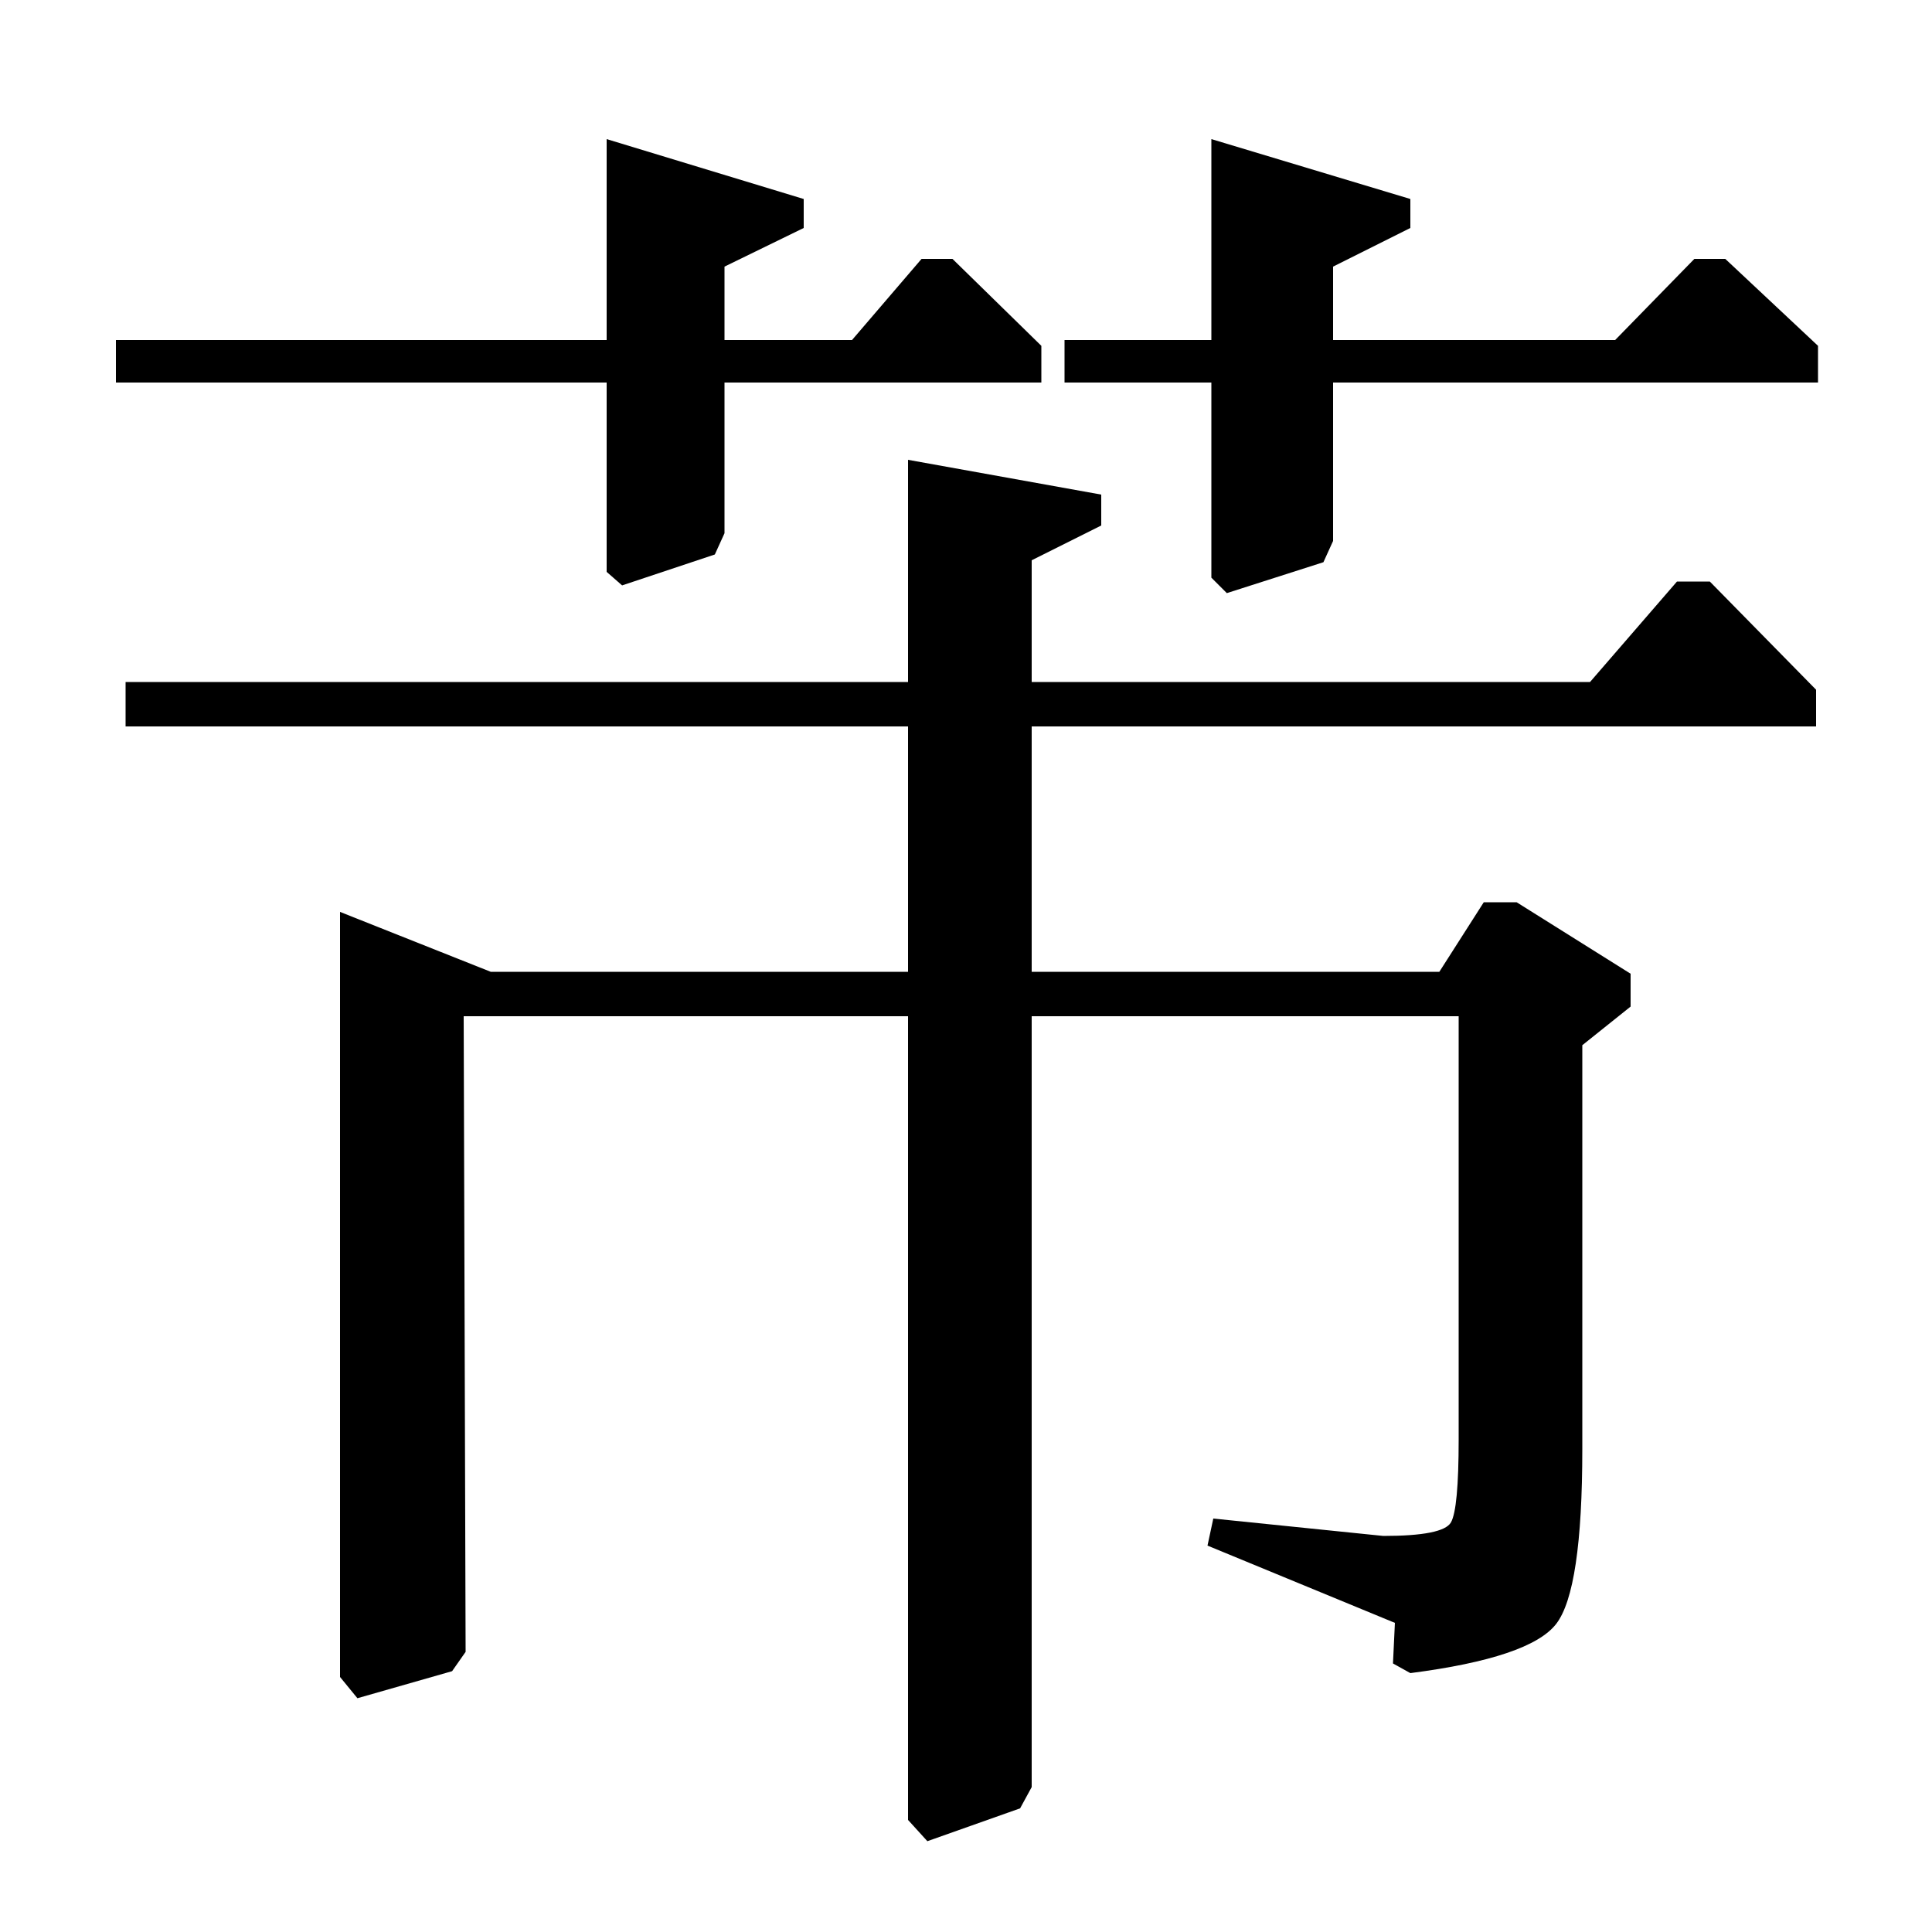 <?xml version="1.0" standalone="no"?>
<!DOCTYPE svg PUBLIC "-//W3C//DTD SVG 1.1//EN" "http://www.w3.org/Graphics/SVG/1.1/DTD/svg11.dtd" >
<svg xmlns="http://www.w3.org/2000/svg" xmlns:xlink="http://www.w3.org/1999/xlink" version="1.1" viewBox="0 -140 1000 1000">
  <g transform="matrix(1 0 0 -1 0 860)">
   <path fill="currentColor"
d="M570 744v-16l-36 -18v-63h289l45 52h17l55 -56v-19h-406v-127h211l23 36h17l59 -37v-17l-25 -20v-209q0 -73 -13.5 -90.5t-75.5 -25.5l-9 5l1 21l-97 40l3 14l88 -9q31 0 35 7t4 43v219h-221v-399l-6 -11l-48 -17l-10 11v416h-230l1 -329l-7 -10l-49 -14l-9 11v396
l78 -31h216v127h-405v23h405v115zM836 824l41 42h16l48 -45v-19h-251v-82l-5 -11l-50 -16l-8 8v101h-76v22h76v104l103 -31v-15l-40 -20v-38h146zM441 824l36 42h16l46 -45v-19h-164v-78l-5 -11l-48 -16l-8 7v98h-254v22h254v104l102 -31v-15l-41 -20v-38h66z" />
  </g>

</svg>
